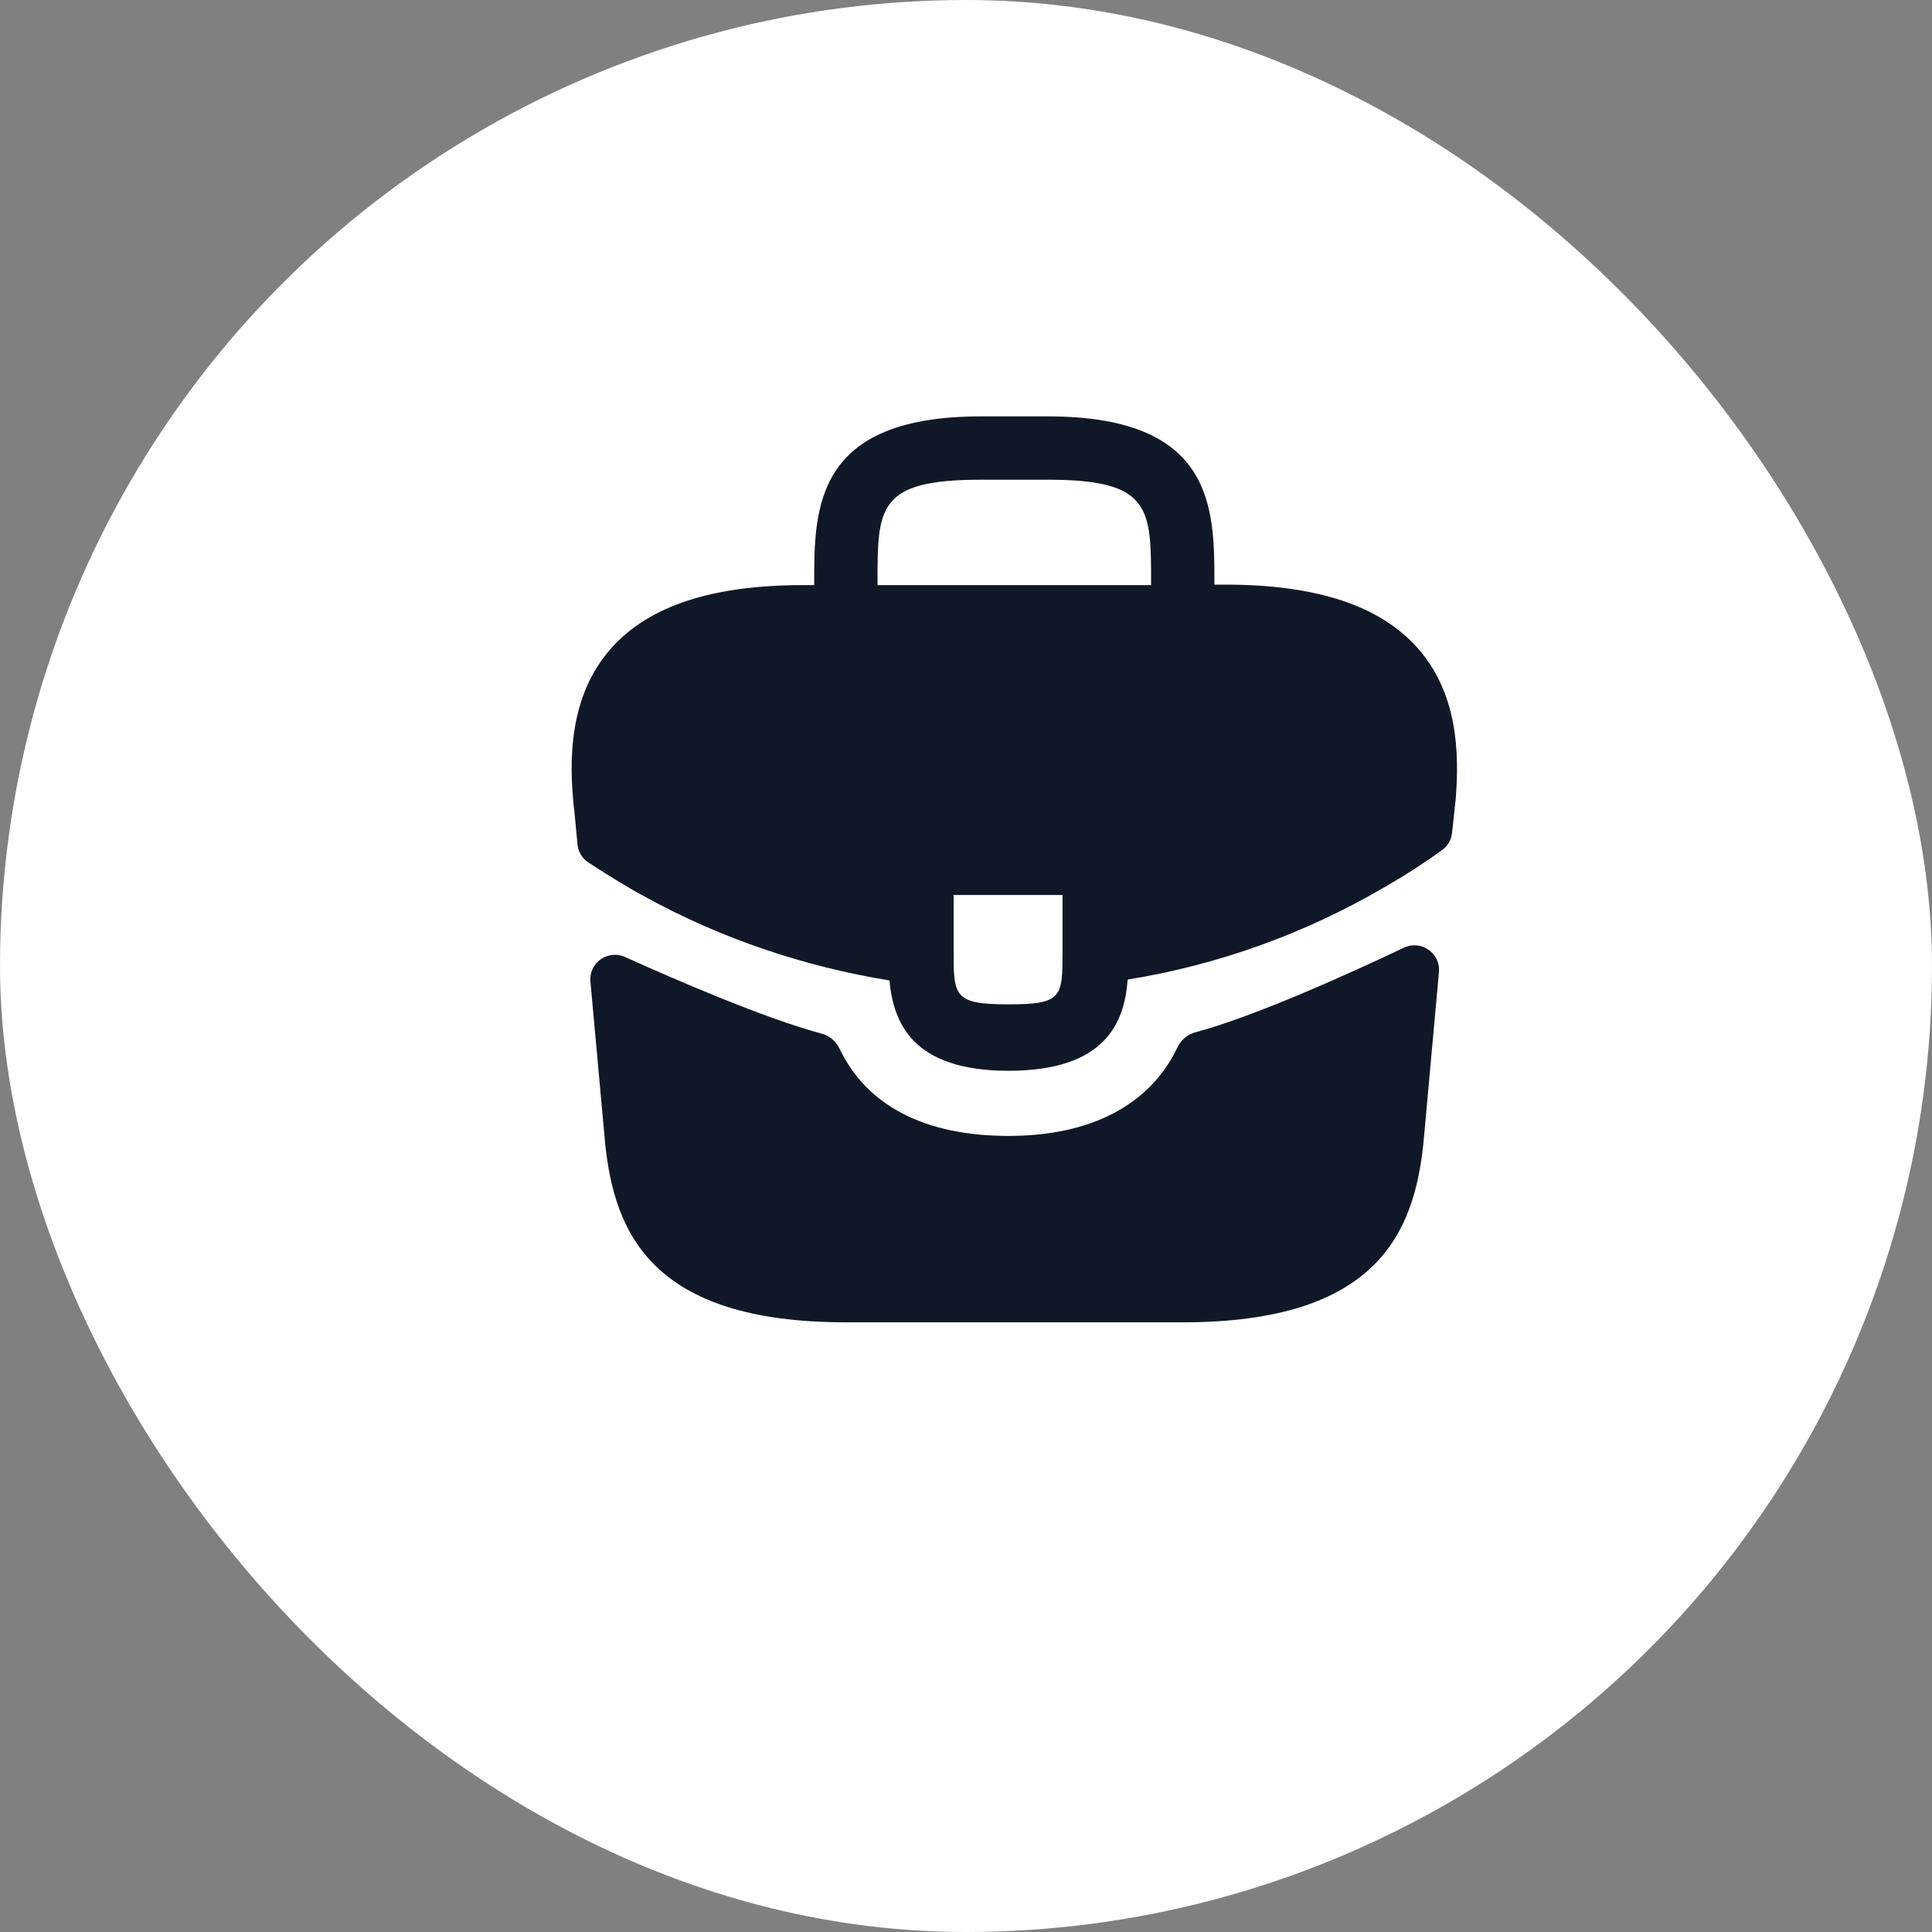 <svg width="40" height="40" viewBox="0 0 40 40" fill="none" xmlns="http://www.w3.org/2000/svg">
<rect x="0" y="0" width="40" height="40" fill="#808080" stroke="none"/>
<g clip-path="url(#clip0_3374_29387)">
<circle cx="20" cy="20" r="20" fill="white"/>
<path d="M29.332 13.397C28.553 12.535 27.252 12.104 25.363 12.104H25.143V12.068C25.143 10.528 25.143 8.621 21.697 8.621H20.303C16.857 8.621 16.857 10.537 16.857 12.068V12.114H16.637C14.739 12.114 13.447 12.544 12.668 13.406C11.76 14.414 11.787 15.771 11.879 16.697L11.888 16.761L11.957 17.487C11.972 17.637 12.053 17.772 12.178 17.854C12.4 17.999 12.755 18.227 12.97 18.347C13.098 18.429 13.236 18.503 13.373 18.576C14.941 19.438 16.664 20.015 18.415 20.299C18.497 21.161 18.873 22.169 20.881 22.169C22.888 22.169 23.282 21.17 23.347 20.281C25.217 19.979 27.023 19.328 28.654 18.374C28.709 18.347 28.746 18.319 28.792 18.292C29.15 18.089 29.522 17.84 29.862 17.596C29.975 17.514 30.047 17.388 30.062 17.25L30.075 17.137L30.121 16.706C30.13 16.651 30.13 16.605 30.139 16.541C30.212 15.615 30.194 14.35 29.332 13.397ZM21.999 19.676C21.999 20.648 21.999 20.794 20.872 20.794C19.744 20.794 19.744 20.62 19.744 19.685V18.53H21.999V19.676ZM18.168 12.104V12.068C18.168 10.509 18.168 9.932 20.303 9.932H21.697C23.832 9.932 23.832 10.519 23.832 12.068V12.114H18.168V12.104Z" fill="#101828"/>
<path d="M29.067 19.621C29.421 19.453 29.827 19.734 29.792 20.124L29.47 23.674C29.277 25.507 28.525 27.377 24.492 27.377H17.507C13.474 27.377 12.722 25.507 12.53 23.683L12.224 20.32C12.189 19.934 12.586 19.654 12.939 19.813C13.99 20.287 15.847 21.091 17.014 21.401C17.178 21.444 17.311 21.562 17.384 21.715C17.945 22.892 19.148 23.518 20.88 23.518C22.596 23.518 23.814 22.868 24.376 21.688C24.449 21.534 24.582 21.417 24.747 21.373C25.987 21.042 27.966 20.143 29.067 19.621Z" fill="#101828"/>
</g>
<defs>
<clipPath id="clip0_3374_29387">
<rect width="40" height="40" rx="20" fill="white"/>
</clipPath>
</defs>
</svg>
